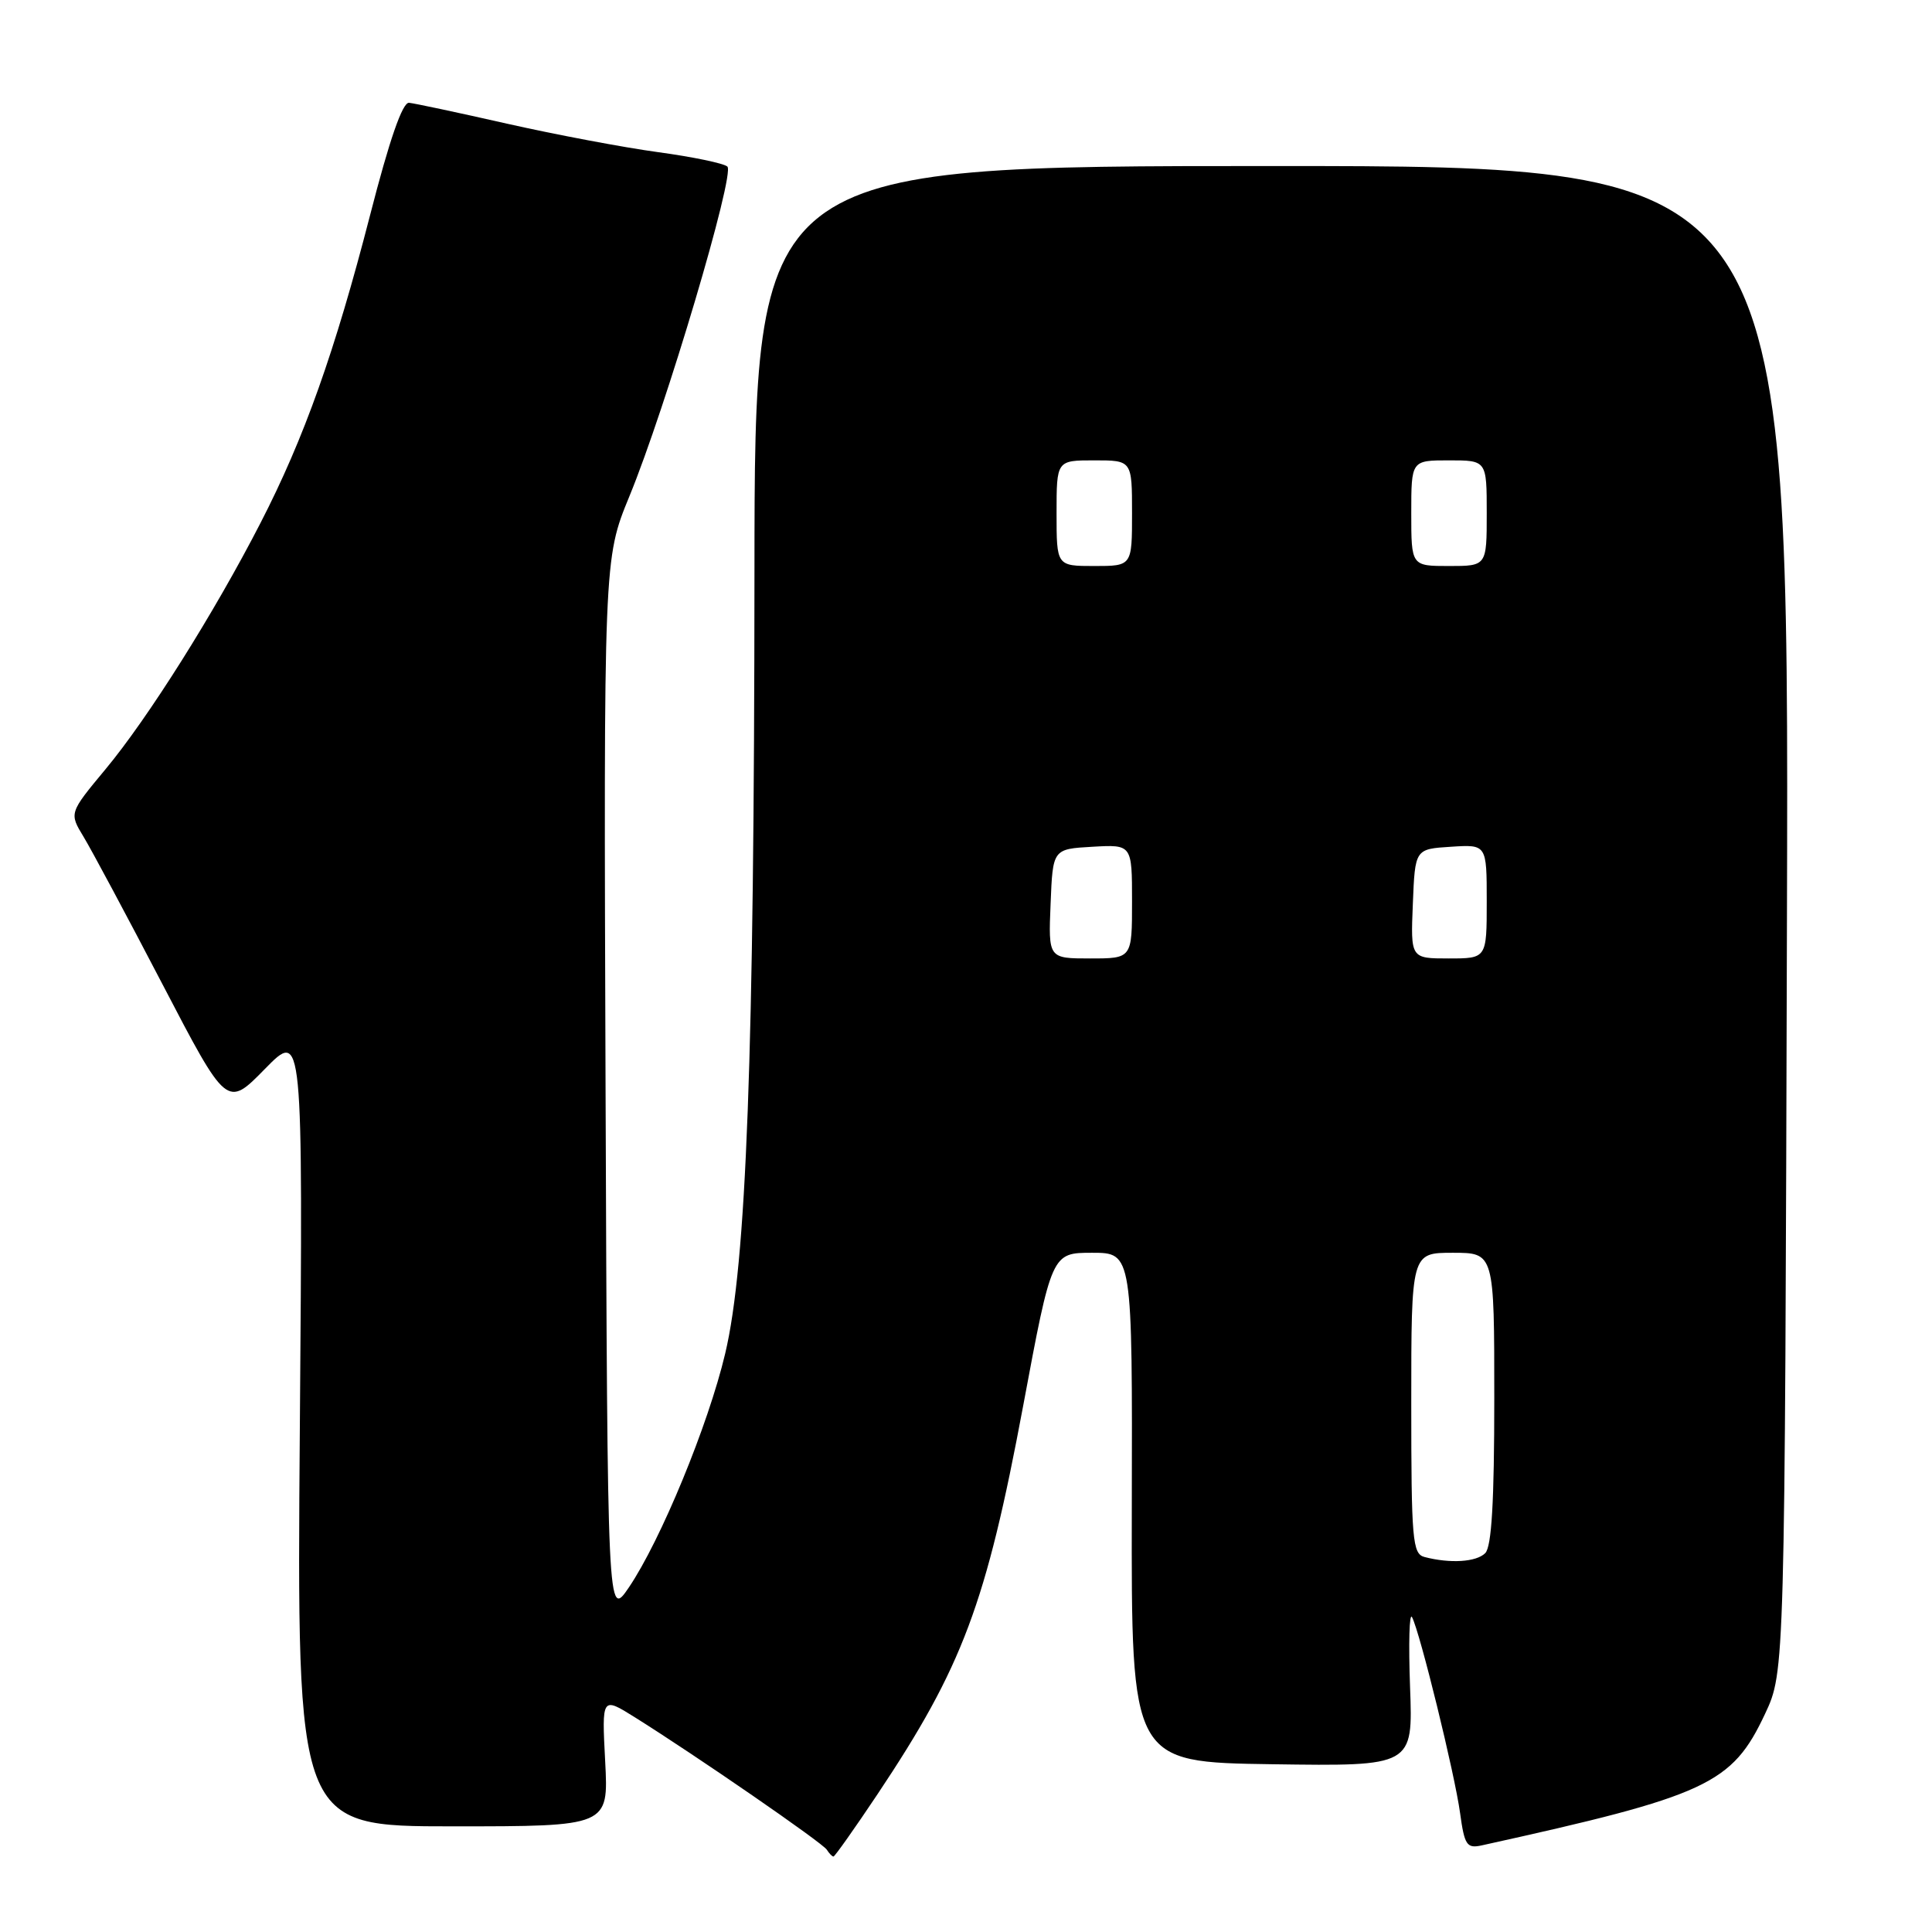 <?xml version="1.0" encoding="UTF-8" standalone="no"?>
<!DOCTYPE svg PUBLIC "-//W3C//DTD SVG 1.1//EN" "http://www.w3.org/Graphics/SVG/1.1/DTD/svg11.dtd" >
<svg xmlns="http://www.w3.org/2000/svg" xmlns:xlink="http://www.w3.org/1999/xlink" version="1.1" viewBox="0 0 256 256">
 <g >
 <path fill="currentColor"
d=" M 116.27 237.75 C 127.55 220.85 130.66 212.56 135.58 186.25 C 139.36 166.00 139.36 166.00 144.71 166.00 C 150.05 166.00 150.05 166.00 149.97 199.75 C 149.90 233.50 149.90 233.50 168.56 233.77 C 187.23 234.04 187.23 234.04 186.84 223.55 C 186.63 217.78 186.74 213.61 187.10 214.28 C 188.15 216.26 192.77 235.09 193.47 240.25 C 194.05 244.49 194.36 244.95 196.31 244.53 C 226.24 237.93 229.50 236.42 233.88 227.09 C 236.50 221.50 236.50 221.50 236.78 121.75 C 237.06 22.00 237.06 22.00 168.53 22.00 C 100.00 22.00 100.00 22.00 99.97 75.75 C 99.94 139.97 98.91 167.48 96.09 179.36 C 93.84 188.85 87.54 204.12 83.33 210.34 C 80.50 214.50 80.50 214.50 80.24 144.28 C 79.99 74.06 79.99 74.06 83.39 65.78 C 88.21 54.07 97.43 23.01 96.38 22.07 C 95.90 21.64 91.76 20.78 87.19 20.16 C 82.63 19.54 73.63 17.84 67.19 16.39 C 60.76 14.93 54.91 13.69 54.20 13.62 C 53.33 13.54 51.60 18.53 49.04 28.50 C 44.37 46.62 40.30 58.07 34.52 69.29 C 28.39 81.22 19.60 95.18 13.97 101.94 C 9.16 107.73 9.16 107.73 11.08 110.89 C 12.14 112.64 16.84 121.42 21.53 130.42 C 30.06 146.79 30.06 146.79 35.10 141.64 C 40.14 136.50 40.14 136.50 39.73 189.25 C 39.32 242.00 39.32 242.00 59.98 242.00 C 80.64 242.00 80.64 242.00 80.19 233.41 C 79.74 224.81 79.74 224.81 84.12 227.55 C 92.25 232.64 109.00 244.19 109.56 245.10 C 109.87 245.59 110.26 246.00 110.44 246.00 C 110.61 246.00 113.24 242.29 116.27 237.75 Z  M 188.75 206.31 C 187.16 205.89 187.00 204.06 187.00 185.93 C 187.00 166.00 187.00 166.00 192.50 166.00 C 198.00 166.00 198.00 166.00 198.00 185.30 C 198.00 198.98 197.65 204.95 196.80 205.80 C 195.62 206.98 192.16 207.20 188.75 206.31 Z  M 139.21 119.75 C 139.50 112.50 139.50 112.50 144.75 112.20 C 150.00 111.90 150.00 111.90 150.00 119.45 C 150.00 127.00 150.00 127.00 144.46 127.00 C 138.91 127.00 138.91 127.00 139.21 119.75 Z  M 187.21 119.75 C 187.50 112.50 187.50 112.50 192.25 112.20 C 197.00 111.89 197.00 111.89 197.00 119.45 C 197.00 127.00 197.00 127.00 191.96 127.00 C 186.91 127.00 186.91 127.00 187.21 119.75 Z  M 140.00 68.00 C 140.00 61.00 140.00 61.00 145.00 61.00 C 150.00 61.00 150.00 61.00 150.00 68.00 C 150.00 75.00 150.00 75.00 145.00 75.00 C 140.00 75.00 140.00 75.00 140.00 68.00 Z  M 187.00 68.00 C 187.00 61.00 187.00 61.00 192.00 61.00 C 197.00 61.00 197.00 61.00 197.00 68.00 C 197.00 75.00 197.00 75.00 192.00 75.00 C 187.00 75.00 187.00 75.00 187.00 68.00 Z "/>
</g>
</svg>